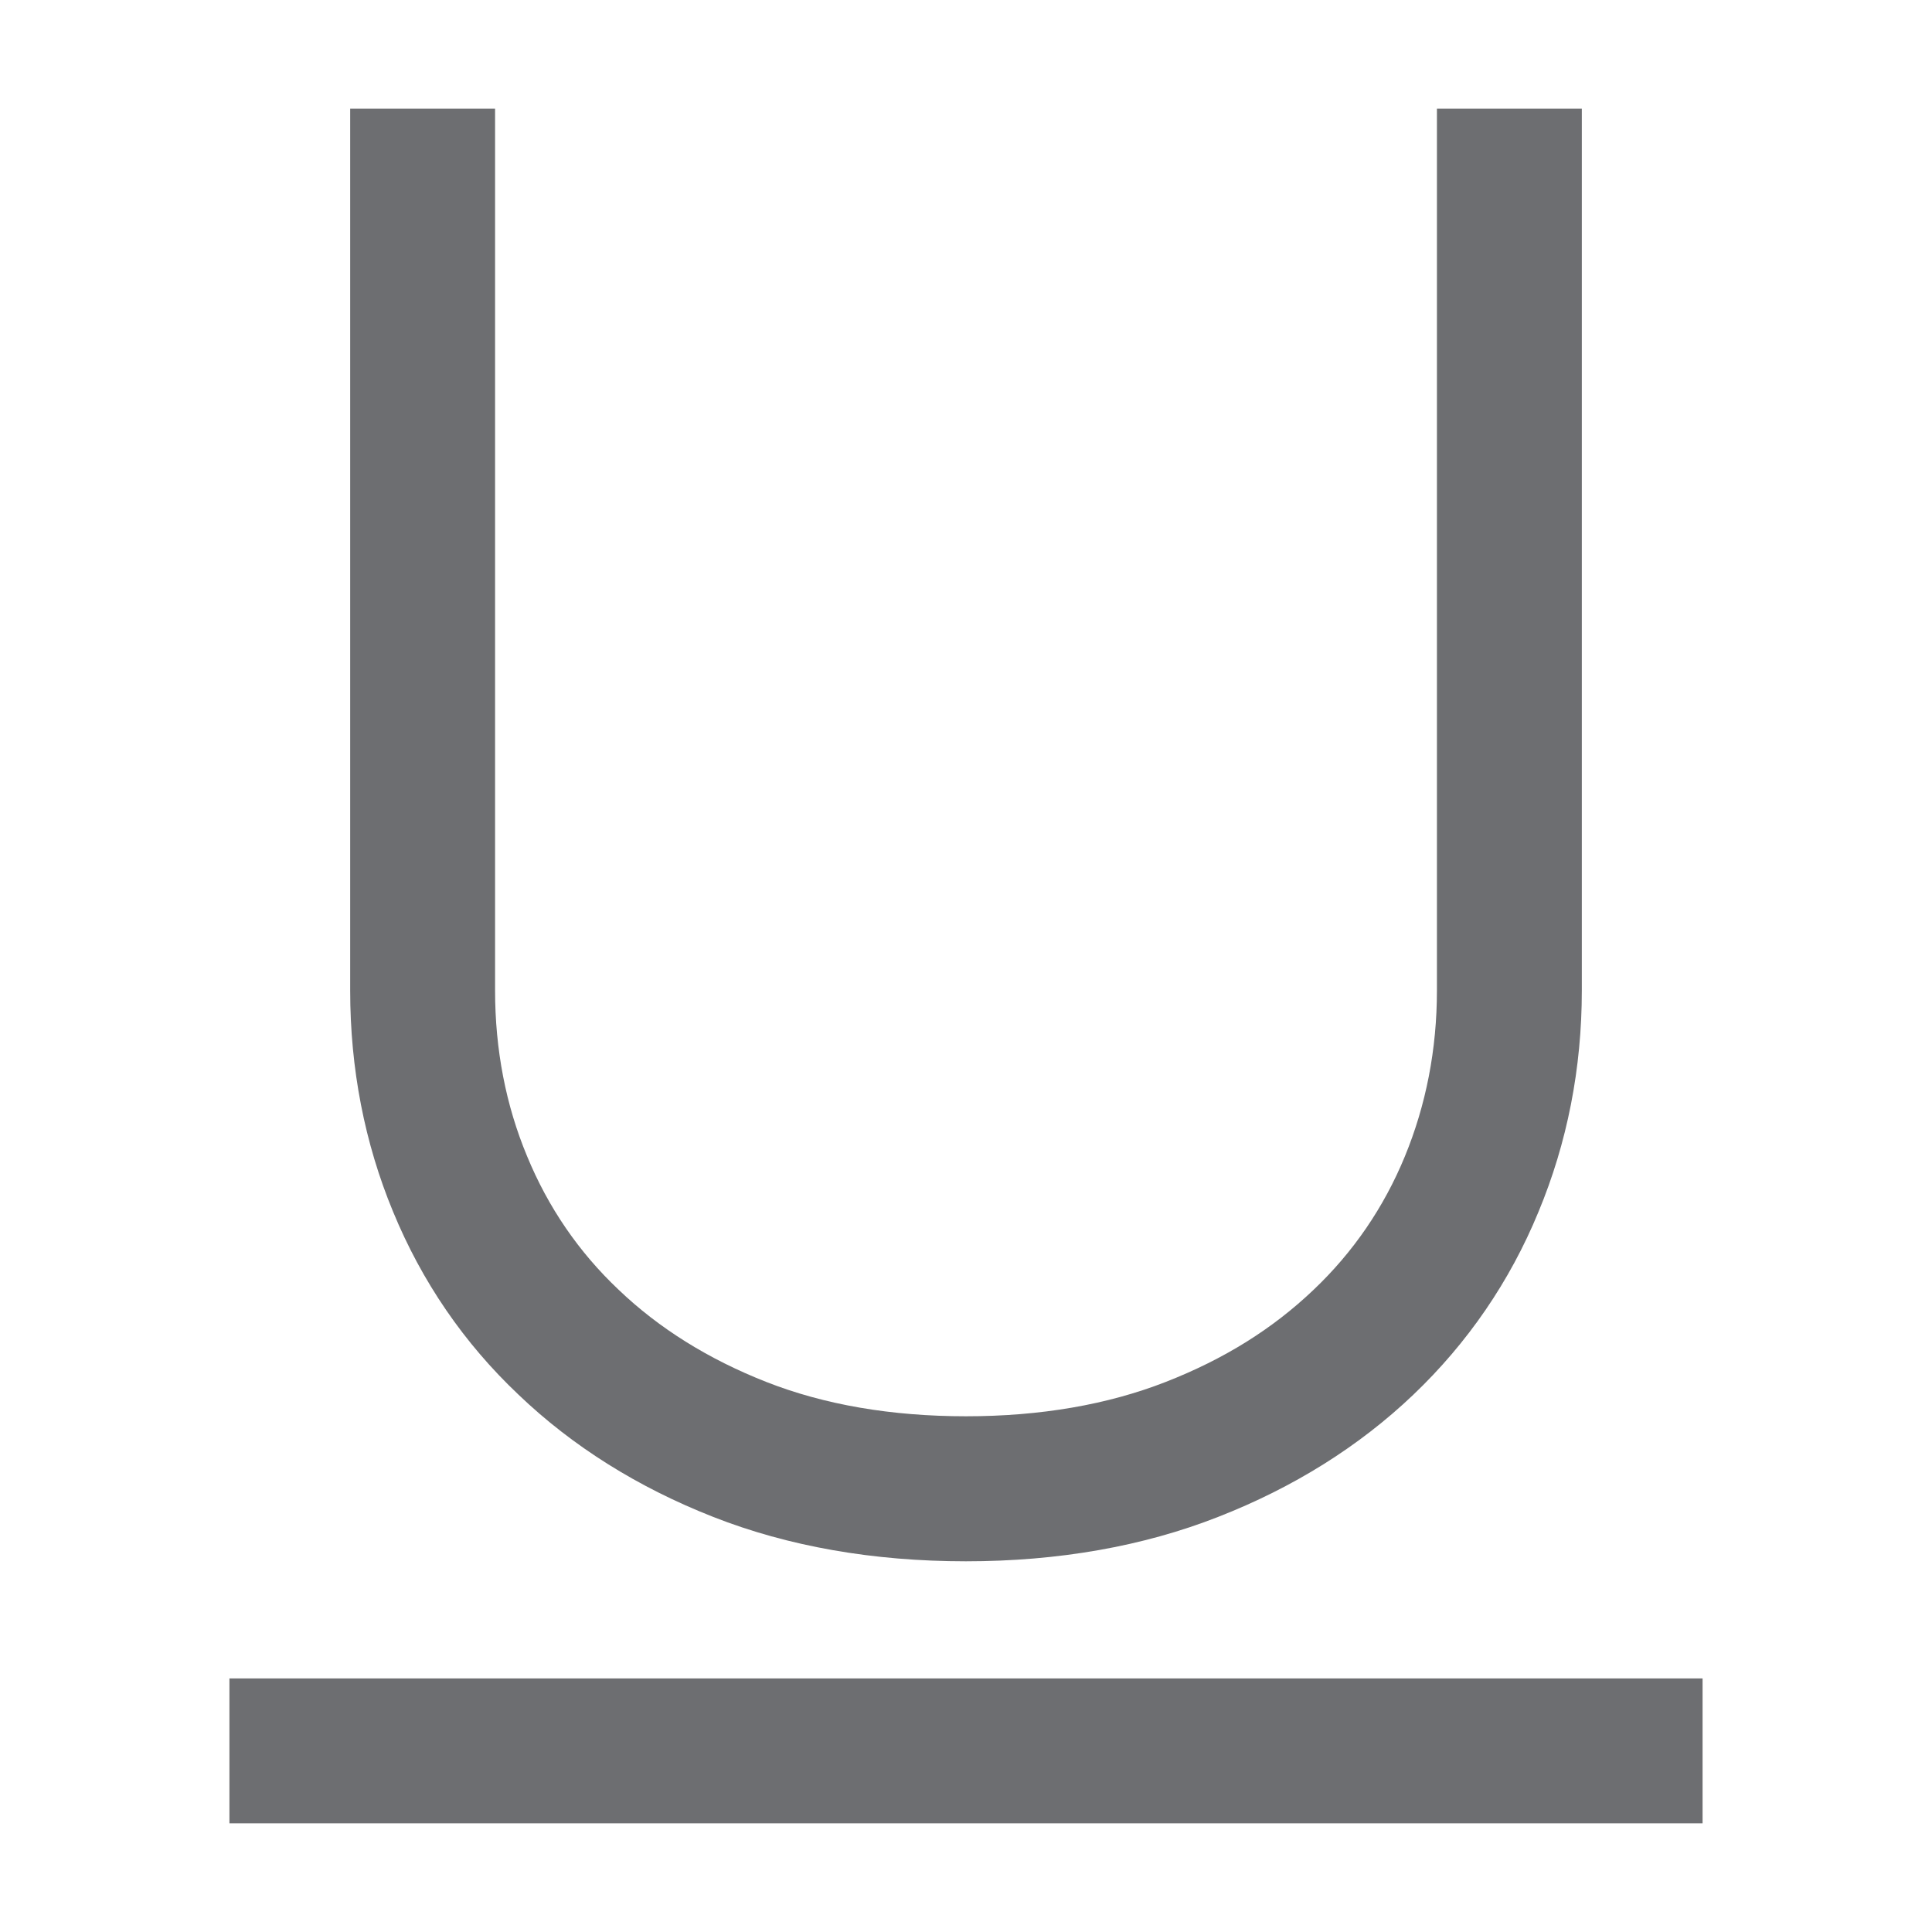 <?xml version="1.0" encoding="UTF-8"?>
<!DOCTYPE svg PUBLIC "-//W3C//DTD SVG 1.1//EN" "http://www.w3.org/Graphics/SVG/1.1/DTD/svg11.dtd">
<svg version="1.1" id="Layer_1" xmlns="http://www.w3.org/2000/svg" xmlns:xlink="http://www.w3.org/1999/xlink" x="0px" y="0px" width="16px" height="16px" viewBox="0 0 16 16" enable-background="new 0 0 16 16" xml:space="preserve">
  <g id="icon">
    <rect x="1.9" y="13.9" width="12.2" height="1.2" fill="#6D6E71"/>
    <path d="M7.999,12.93c-0.766,0,-1.47,-0.123,-2.091,-0.367c-0.625,-0.245,-1.168,-0.586,-1.614,-1.013c-0.451,-0.426,-0.801,-0.937,-1.039,-1.516C3.02,9.467,2.9,8.851,2.9,8.203V0.9h1.2v7.303c0,0.489,0.089,0.95,0.265,1.372c0.174,0.423,0.428,0.794,0.757,1.105c0.334,0.32,0.746,0.577,1.225,0.765c0.481,0.189,1.037,0.284,1.653,0.284s1.172,-0.096,1.653,-0.284c0.484,-0.189,0.885,-0.439,1.225,-0.763c0.329,-0.312,0.583,-0.684,0.756,-1.104C11.81,9.151,11.9,8.689,11.9,8.203V0.9h1.2v7.303c0,0.644,-0.121,1.261,-0.359,1.833c-0.237,0.576,-0.586,1.085,-1.037,1.515c-0.449,0.428,-0.993,0.768,-1.615,1.011C9.468,12.806,8.765,12.93,7.999,12.93z" fill="#6D6E71"/>
  </g>
</svg>
